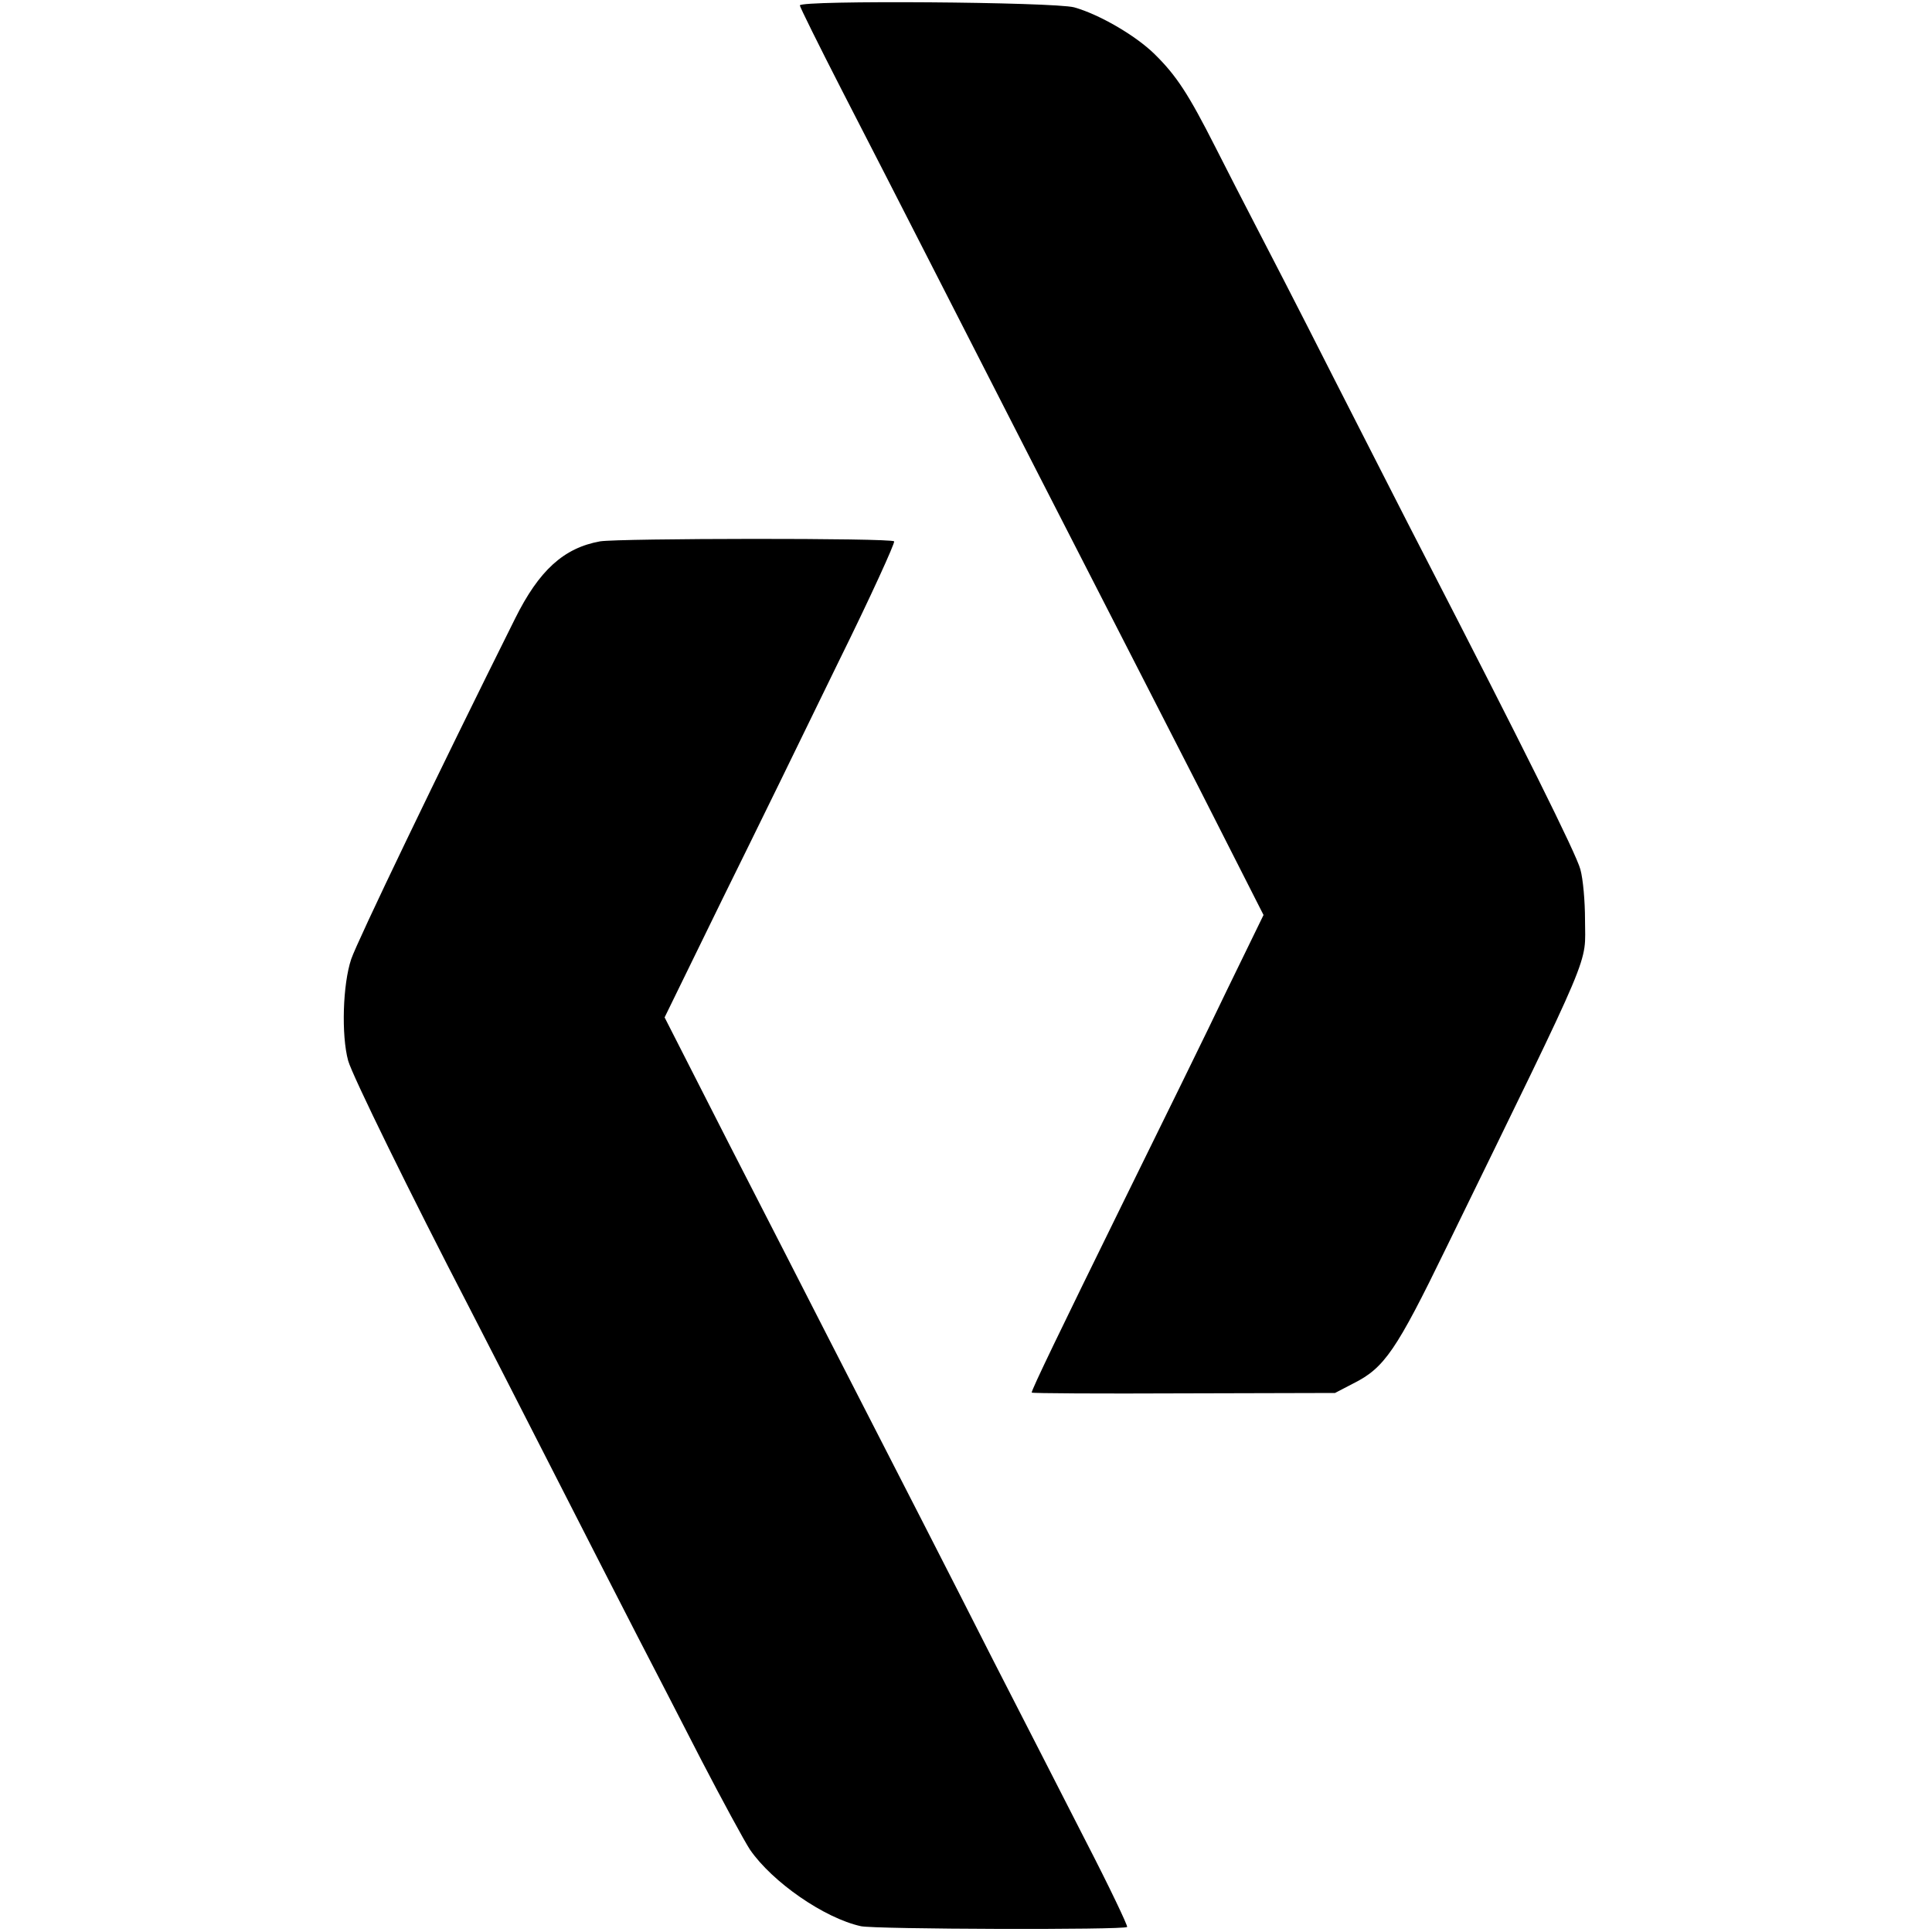 <?xml version="1.0" standalone="no"?>
<!DOCTYPE svg PUBLIC "-//W3C//DTD SVG 20010904//EN"
 "http://www.w3.org/TR/2001/REC-SVG-20010904/DTD/svg10.dtd">
<svg version="1.0" xmlns="http://www.w3.org/2000/svg"
 width="500pt" height="500pt" viewBox="0 0 500 500"
 preserveAspectRatio="xMidYMid meet">
<g transform="translate(0,500) scale(0.1,-0.1)"
fill="#000000" stroke="none">
<path d="M2070 4986 c0 -4 49 -103 109 -220 60 -116 161 -314 226 -441 229
-449 359 -702 445 -870 48 -93 162 -317 254 -496 l166 -327 -94 -193 c-51
-107 -171 -351 -266 -544 -168 -342 -240 -491 -240 -499 0 -2 177 -3 393 -2
l392 1 48 25 c80 40 111 86 239 349 389 797 360 729 360 851 0 47 -5 105 -12
130 -10 39 -151 322 -405 815 -40 77 -145 284 -235 460 -89 176 -182 356 -205
400 -23 44 -68 132 -100 195 -69 136 -100 184 -157 240 -50 49 -144 103 -208
121 -53 14 -710 19 -710 5z"/>
<path d="M1553 3599 c-94 -17 -158 -75 -220 -200 -198 -397 -408 -834 -424
-881 -22 -65 -26 -197 -8 -263 10 -37 164 -351 314 -640 34 -66 131 -255 215
-420 84 -165 183 -358 220 -430 37 -71 111 -215 165 -320 54 -104 111 -209
126 -232 58 -84 192 -177 287 -198 37 -8 681 -10 689 -2 2 3 -46 104 -108 224
-61 120 -168 328 -237 463 -117 231 -230 451 -432 845 -48 94 -162 317 -254
496 l-166 326 150 307 c83 168 218 444 300 613 83 168 147 309 144 312 -8 9
-711 8 -761 0z"/>
</g>
</svg>
